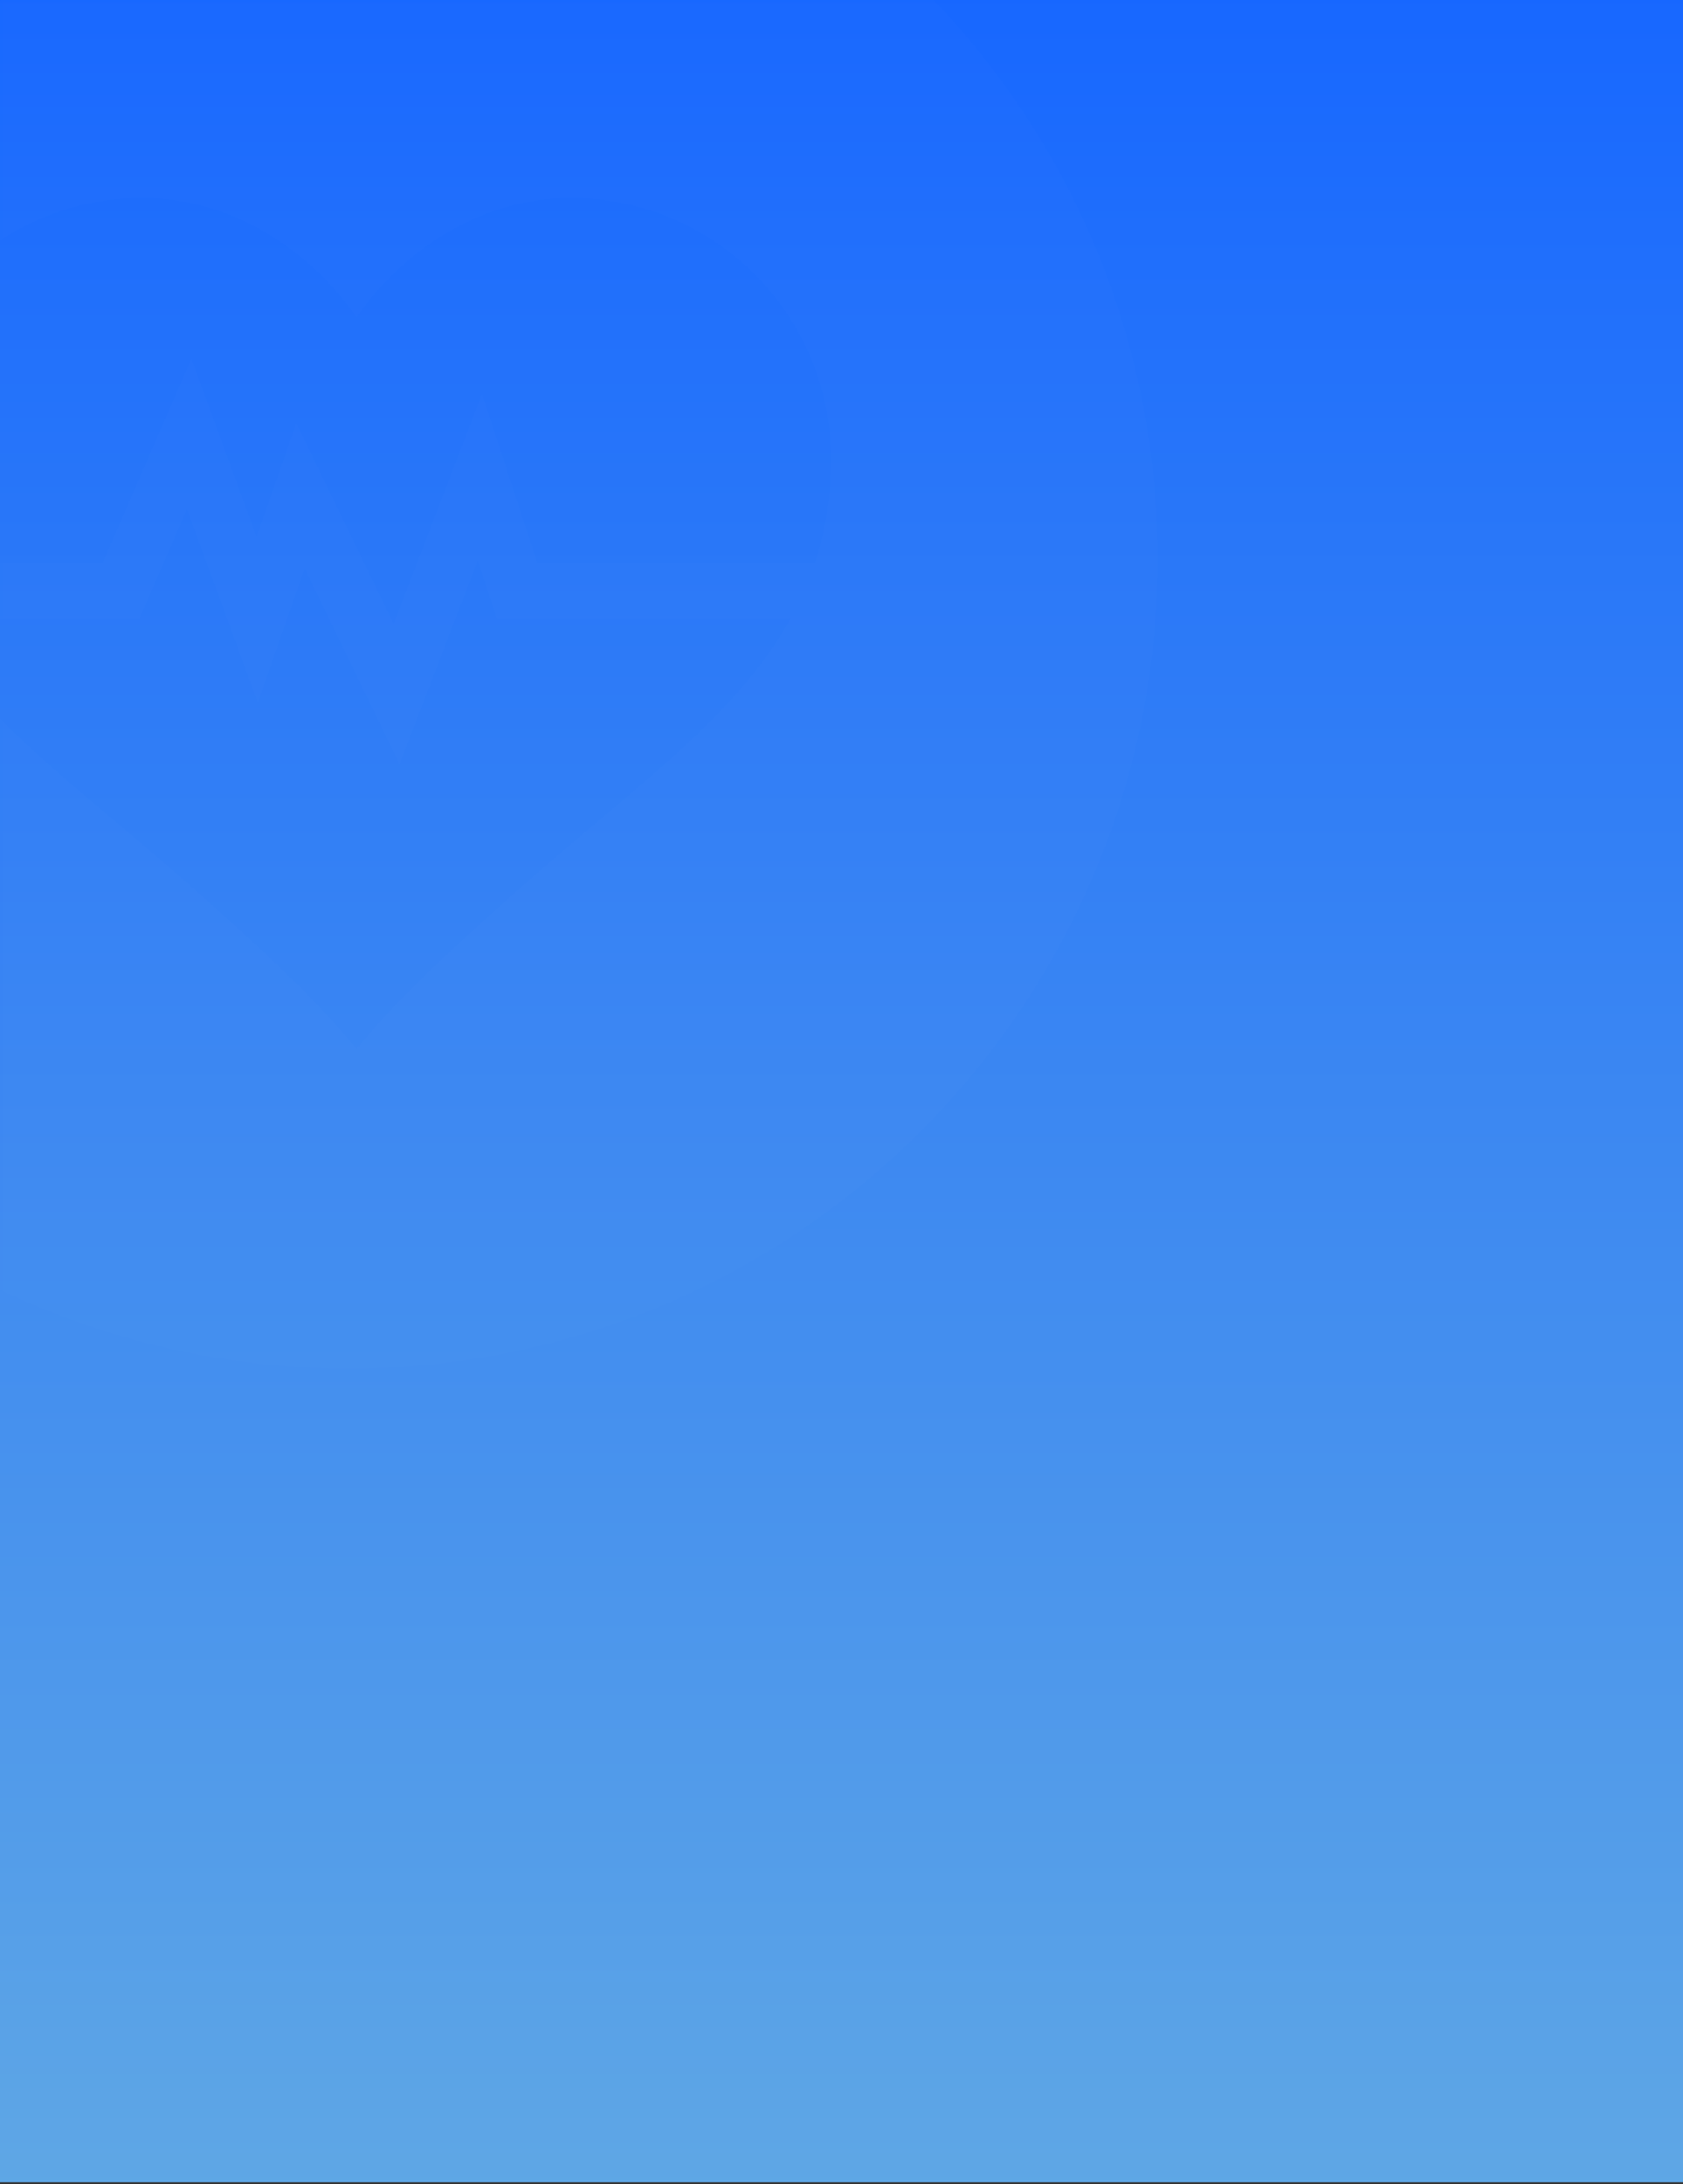 <?xml version="1.0" encoding="UTF-8"?>
<svg width="320px" height="415px" viewBox="0 0 320 415" version="1.1" xmlns="http://www.w3.org/2000/svg" xmlns:xlink="http://www.w3.org/1999/xlink">
    <rect x="0" y="0" width="320" height="415" fill="#333333" stroke="none"/>
    <!-- Generator: Sketch 45.1 (43504) - http://www.bohemiancoding.com/sketch -->
    <title>Hero</title>
    <desc>Created with Sketch.</desc>
    <defs>
        <linearGradient x1="50%" y1="100%" x2="50%" y2="3.061617e-15%" id="linearGradient-1">
            <stop stop-color="#5FA7E5" offset="0%"></stop>
            <stop stop-color="#1767FF" offset="100%"></stop>
        </linearGradient>
        <rect id="path-2" x="0" y="0" width="320" height="414.639"></rect>
    </defs>
    <g id="Page-1" stroke="none" stroke-width="1" fill="none" fill-rule="evenodd">
        <g id="Mobile">
            <g id="Hero">
                <mask id="mask-3" fill="white">
                    <use xlink:href="#path-2"></use>
                </mask>
                <use id="Rectangle" fill="url(#linearGradient-1)" opacity="0.901" xlink:href="#path-2"></use>
                <path d="M154.968,106.909 L102.159,106.909 L91.649,74.841 L74.838,118.519 L56.341,80.396 L48.784,101.979 L36.382,68.148 L19.536,106.909 L-19.39,106.909 C-21.331,100.95 -22.402,94.43 -22.407,87.129 C-22.42,59.789 -0.245,37.619 27.095,37.619 C43.957,37.619 58.85,47.411 67.789,60.289 C76.727,47.411 91.623,37.619 108.485,37.619 C135.822,37.619 157.998,59.789 157.984,87.129 C157.979,94.43 156.91,100.95 154.968,106.909 M96.622,170.711 C87.591,178.855 76.4,188.655 67.789,199.263 C59.177,188.655 47.989,178.855 38.958,170.711 C17.401,151.279 -3.777,137.29 -14.728,117.541 L26.51,117.541 L35.542,96.751 L49.015,133.497 L57.93,108.028 L75.965,145.192 L90.847,106.527 L94.456,117.541 L150.305,117.541 C139.355,137.29 118.179,151.279 96.622,170.711 M66.298,-47.583 C-18.657,-47.583 -87.525,21.285 -87.525,106.24 C-87.525,191.191 -18.657,260.059 66.298,260.059 C151.252,260.059 220.117,191.191 220.117,106.24 C220.117,21.285 151.252,-47.583 66.298,-47.583" id="Icon" fill="#FFFFFF" opacity="0.08" mask="url(#mask-3)"></path>
            </g>
        </g>
    </g>
</svg>